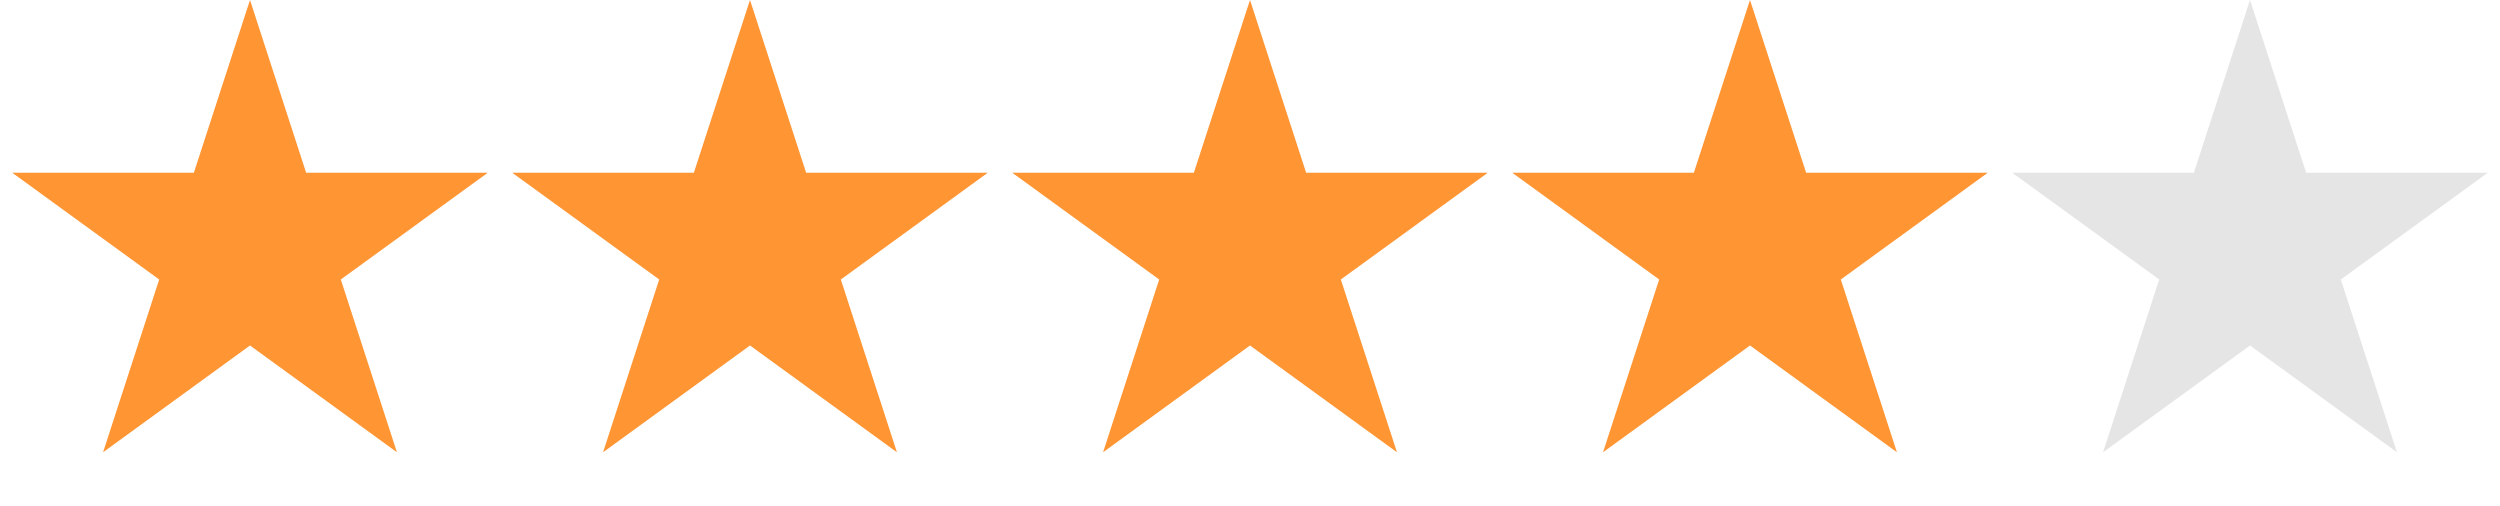 <svg width="84" height="17" viewBox="0 0 84 17" fill="none" xmlns="http://www.w3.org/2000/svg">
<path d="M8.4 0L10.286 5.804H16.389L11.451 9.391L13.337 15.196L8.4 11.608L3.463 15.196L5.349 9.391L0.411 5.804H6.514L8.4 0Z" fill="#FF9533"/>
<path d="M25.2 0L27.086 5.804H33.189L28.252 9.391L30.137 15.196L25.2 11.608L20.263 15.196L22.149 9.391L17.211 5.804H23.314L25.2 0Z" fill="#FF9533"/>
<path d="M42 0L43.886 5.804H49.989L45.052 9.391L46.938 15.196L42 11.608L37.063 15.196L38.949 9.391L34.011 5.804H40.114L42 0Z" fill="#FF9533"/>
<path d="M58.8 0L60.686 5.804H66.789L61.851 9.391L63.737 15.196L58.8 11.608L53.862 15.196L55.748 9.391L50.811 5.804H56.914L58.8 0Z" fill="#FF9533"/>
<path d="M75.6 0L77.486 5.804H83.589L78.651 9.391L80.537 15.196L75.6 11.608L70.663 15.196L72.549 9.391L67.611 5.804H73.714L75.6 0Z" fill="#E5E5E5"/>
</svg>
